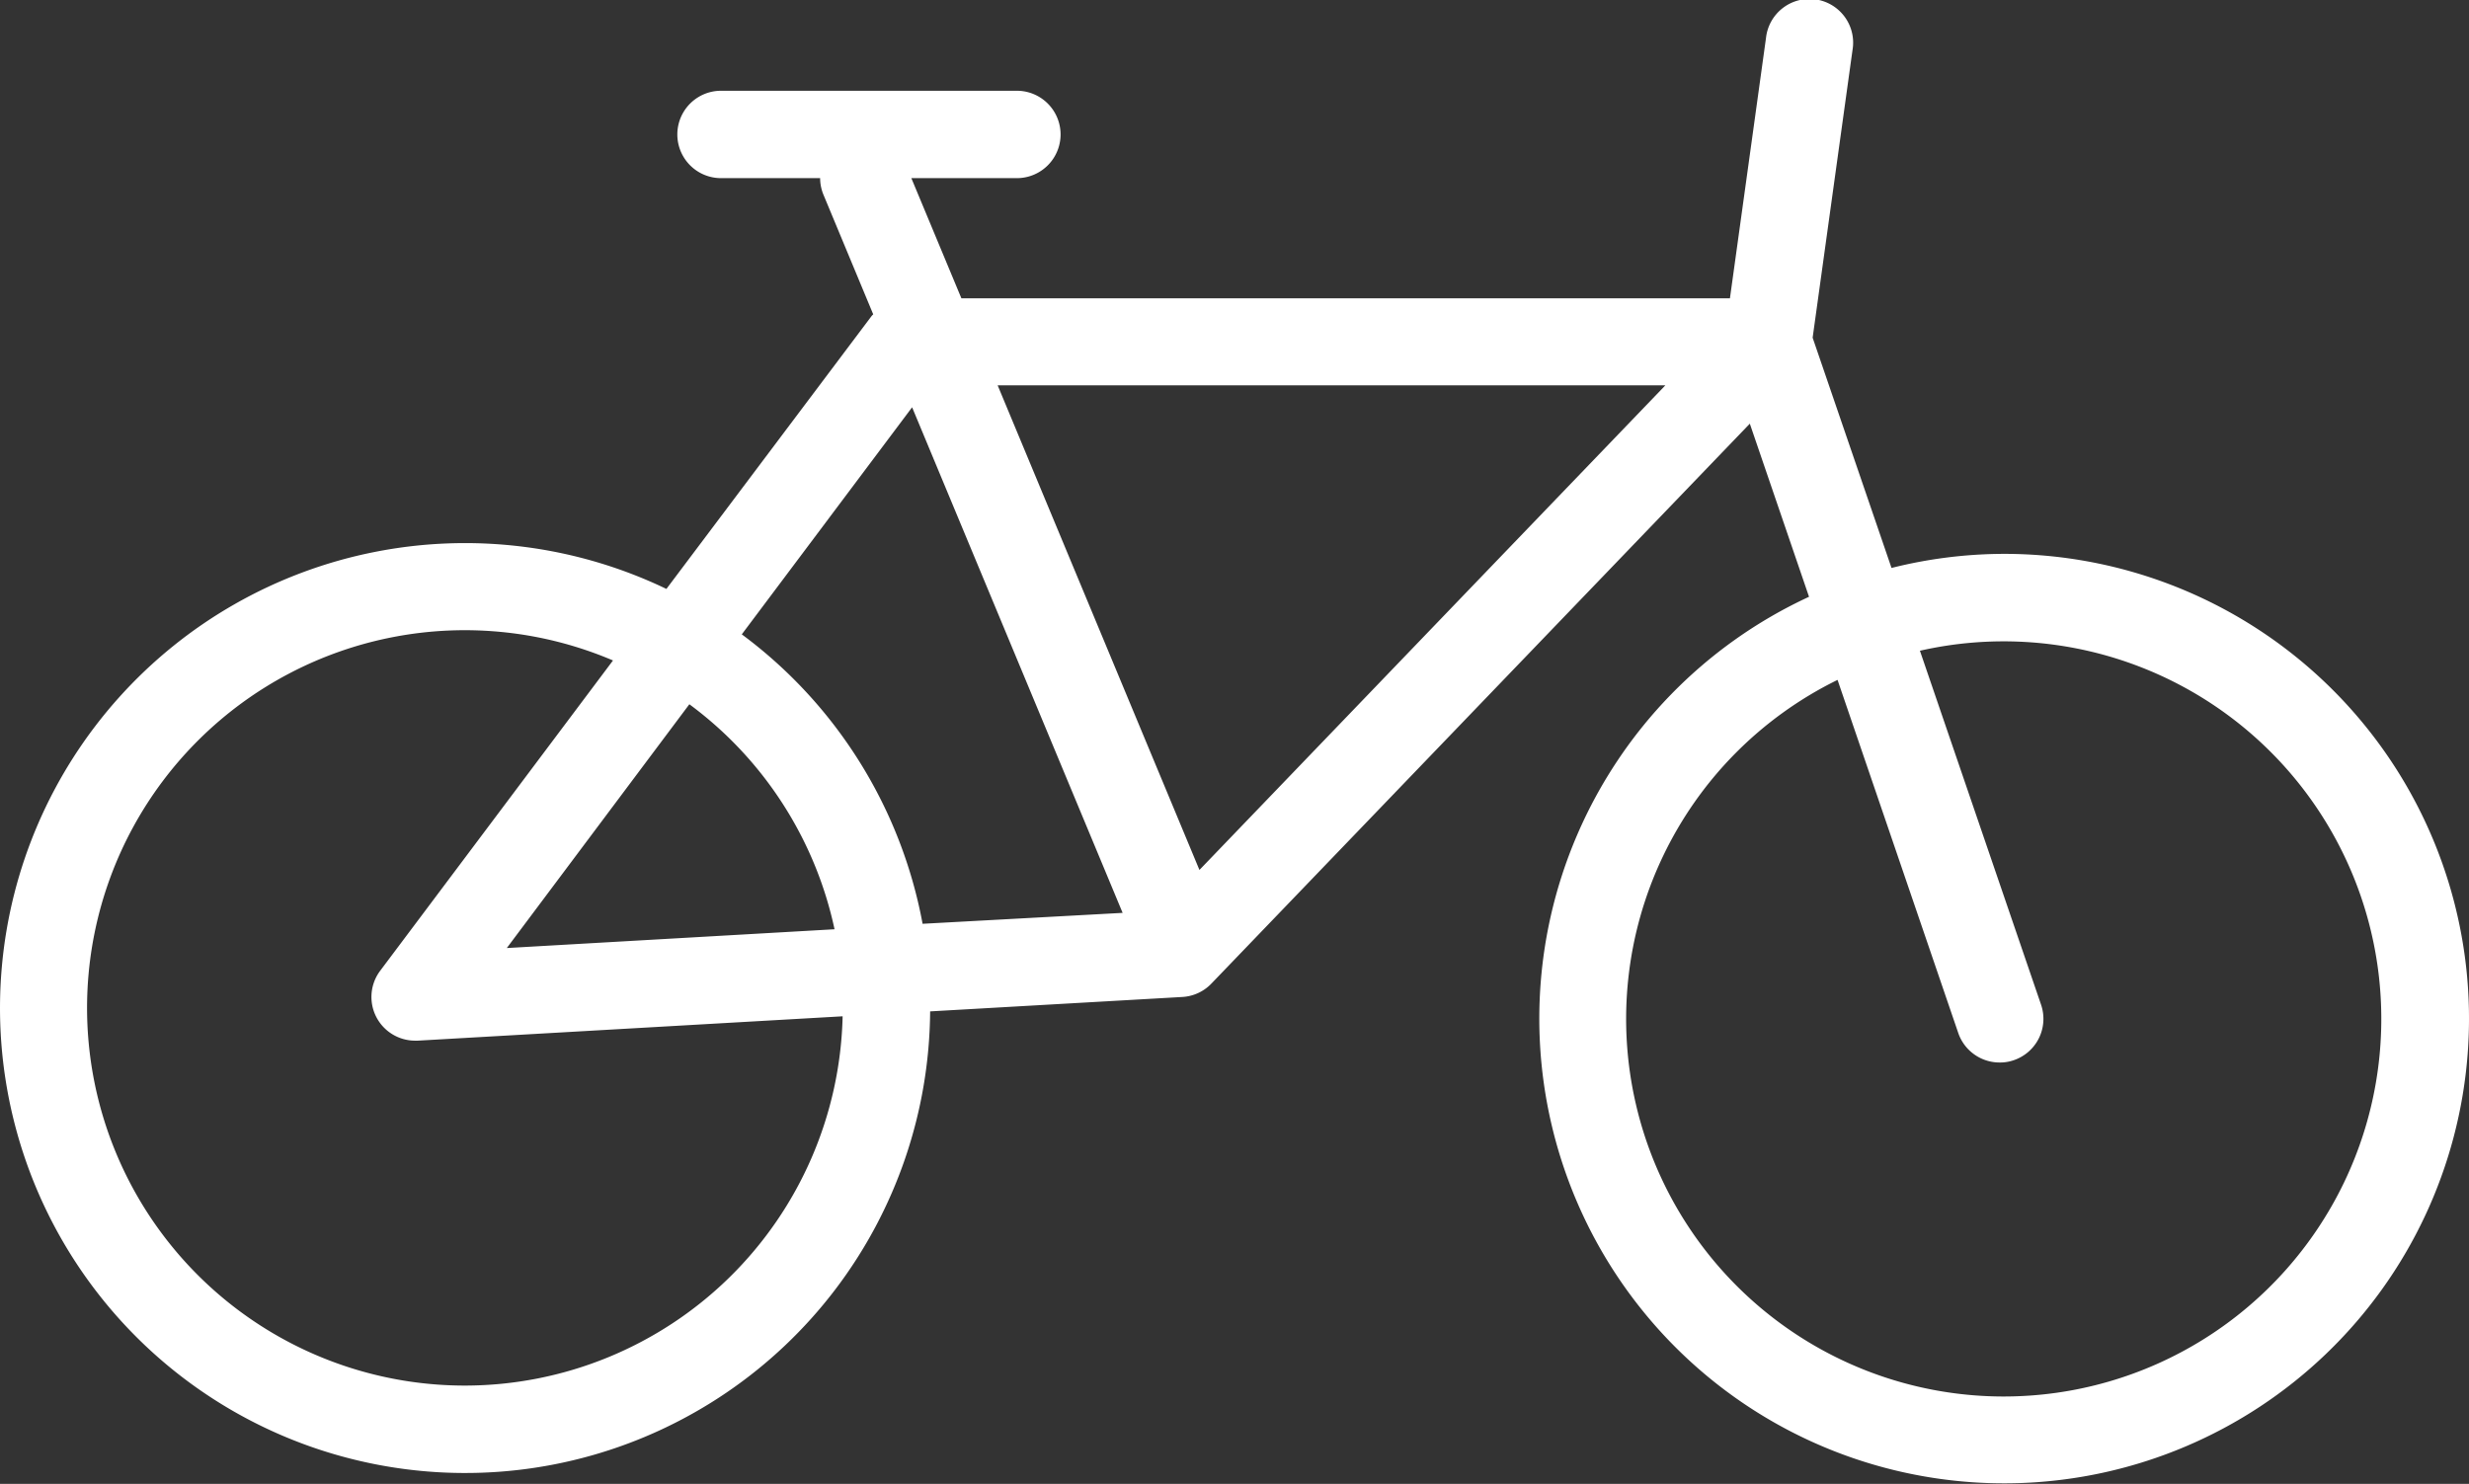 <svg xmlns="http://www.w3.org/2000/svg" viewBox="0 0 226 135.86"><rect x="0" y="0" width="226" height="135.86" fill="#333333" stroke="none"/><defs><style>.cls-1{fill:#fff;}</style></defs><g id="Warstwa_2" data-name="Warstwa 2"><g id="Warstwa_1-2" data-name="Warstwa 1"><path class="cls-1" d="M183.42,50.71A42.5,42.5,0,0,0,173.14,52l-7.22-21.08,3.65-26.34a4,4,0,1,0-7.92-1.1l-3.3,23.83H88l-4.58-11h9.66a4,4,0,0,0,0-8H66a4,4,0,1,0,0,8h9.07a4,4,0,0,0,.31,1.53l4.55,10.94-.13.13L61,53.92A42.57,42.57,0,1,0,85.14,92.6l23.09-1.32a4,4,0,0,0,2.65-1.22l49.29-51.27,5.42,15.85a42.55,42.55,0,1,0,17.83-3.93ZM83.49,37.29l19.27,46.29-18.31,1A42.69,42.69,0,0,0,67.9,58.08Zm-7.1,47.79-30,1.72L63.1,64.48A34.62,34.62,0,0,1,76.39,85.08ZM42.58,126.86A34.58,34.58,0,1,1,56.11,60.47L34.8,88.88a4,4,0,0,0,3.2,6.4h.23l38.9-2.23A34.61,34.61,0,0,1,42.58,126.86Zm67.21-47.21L91.32,35.28h61.12Zm73.63,48.21A34.57,34.57,0,0,1,168.2,62.25l11.05,32.33a4,4,0,0,0,3.79,2.7,3.83,3.83,0,0,0,1.29-.21,4,4,0,0,0,2.5-5.08L175.74,59.58a34.57,34.57,0,1,1,7.68,68.28Z"/></g></g></svg>